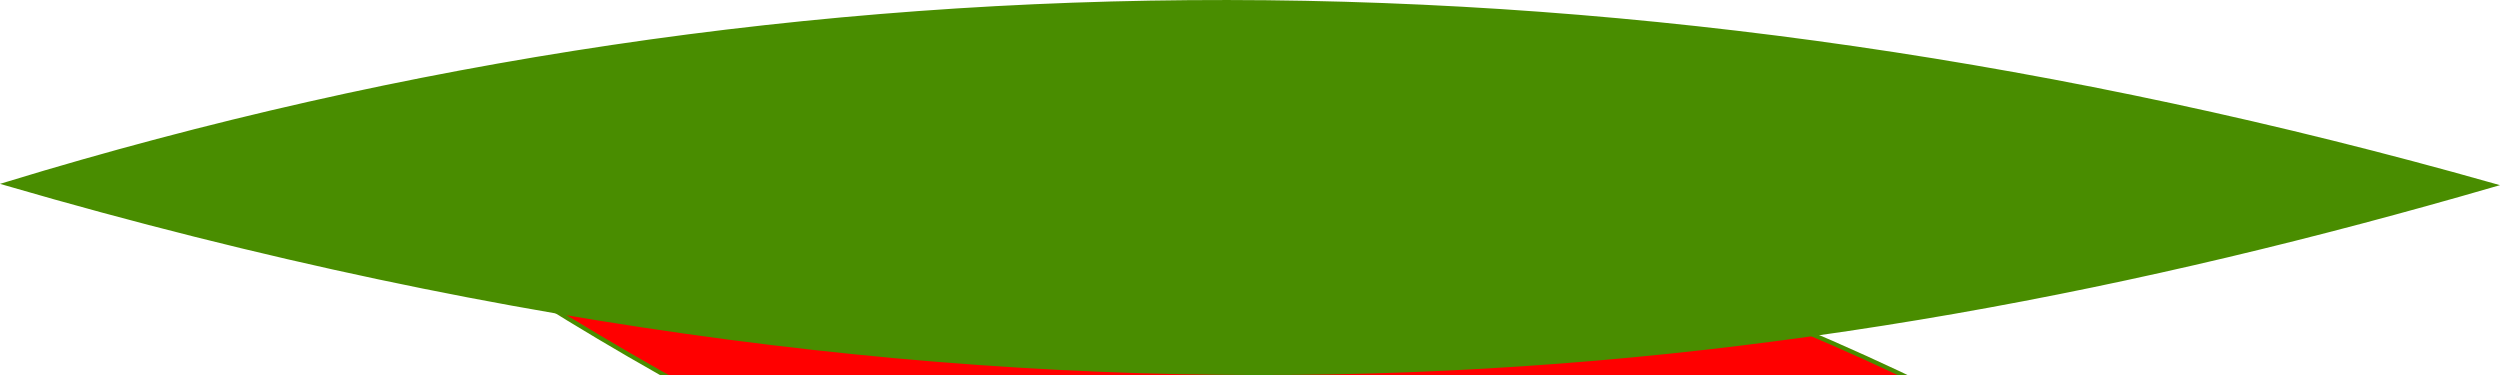 <?xml version="1.0" encoding="UTF-8" standalone="no"?>
<svg
   xmlns:dc="http://purl.org/dc/elements/1.1/"
   xmlns:cc="http://creativecommons.org/ns#"
   xmlns:rdf="http://www.w3.org/1999/02/22-rdf-syntax-ns#"
   xmlns:svg="http://www.w3.org/2000/svg"
   xmlns="http://www.w3.org/2000/svg"
   xmlns:sodipodi="http://sodipodi.sourceforge.net/DTD/sodipodi-0.dtd"
   xmlns:inkscape="http://www.inkscape.org/namespaces/inkscape"
   inkscape:version="1.0 (4035a4fb49, 2020-05-01)"
   sodipodi:docname="burger_leaf_wtf.svg"
   id="svg42"
   viewBox="0 0 40 6"
   version="1.1"
   class="menu__burger__leaf">
  <defs
     id="defs46" />
  <sodipodi:namedview
     inkscape:current-layer="svg42"
     inkscape:window-maximized="1"
     inkscape:window-y="-8"
     inkscape:window-x="-8"
     inkscape:cy="6.1001444"
     inkscape:cx="30.944935"
     inkscape:zoom="12.29375"
     showgrid="false"
     id="namedview44"
     inkscape:window-height="1417"
     inkscape:window-width="2560"
     inkscape:pageshadow="2"
     inkscape:pageopacity="0"
     guidetolerance="10"
     gridtolerance="10"
     objecttolerance="10"
     borderopacity="1"
     bordercolor="#666666"
     pagecolor="#ffffff" />
  <g
     transform="rotate(180,19.954,2.908)"
     id="g1088">
    <path
       style="fill:#ff0000;fill-opacity:1;stroke:#498d00"
       class="menu__logo__svg__leaf-middle"
       d="m 30.159,-4.689 c -12.949,-6.725 -24.336,-16.579 -30.126,-37.64 15.112,7.47 25.112,20.059 30.126,37.64 z"
       stroke-width="0.099"
       id="path75" />
    <path
       style="fill:#ff0000;fill-opacity:1;stroke:#498d00"
       class="menu__logo__svg__leaf-bottom"
       d="m 34.214,2.974 c -10.2,1.539 -20.833,0.792 -33.018,-8.138 11.744,-1.997 22.744,0.755 33.018,8.138 z"
       stroke-width="0.068"
       id="path77"
       inkscape:transform-center-x="-16.414944"
       inkscape:transform-center-y="0.11905925" />
    <path
       style="fill:#ff0000;fill-opacity:1;stroke:#498d00"
       class="menu__logo__svg__leaf-top"
       d="m 31.63,-9.508 c 1.614,-10.918 5.942,-21.504 19.995,-30.901 -1.604,12.647 -8.311,22.928 -19.995,30.901 z"
       stroke-width="0.076"
       id="path79" />
  </g>
  <g
     inkscape:transform-center-y="8.4454857e-05"
     inkscape:transform-center-x="19.931007"
     id="g40"
     class="menu__burger__leaf">
    <path
       id="path38"
       stroke-width="0.067"
       stroke="#498d00"
       fill="#498d00"
       d="M 39.878,2.963 C 28.725,6.194 16.443,7.684 0.117,2.941 c 12.778,-3.9 26.036,-3.86 39.761,0.022 z"
       class="menu__logo__svg__leaf-bottom" />
  </g>
</svg>
